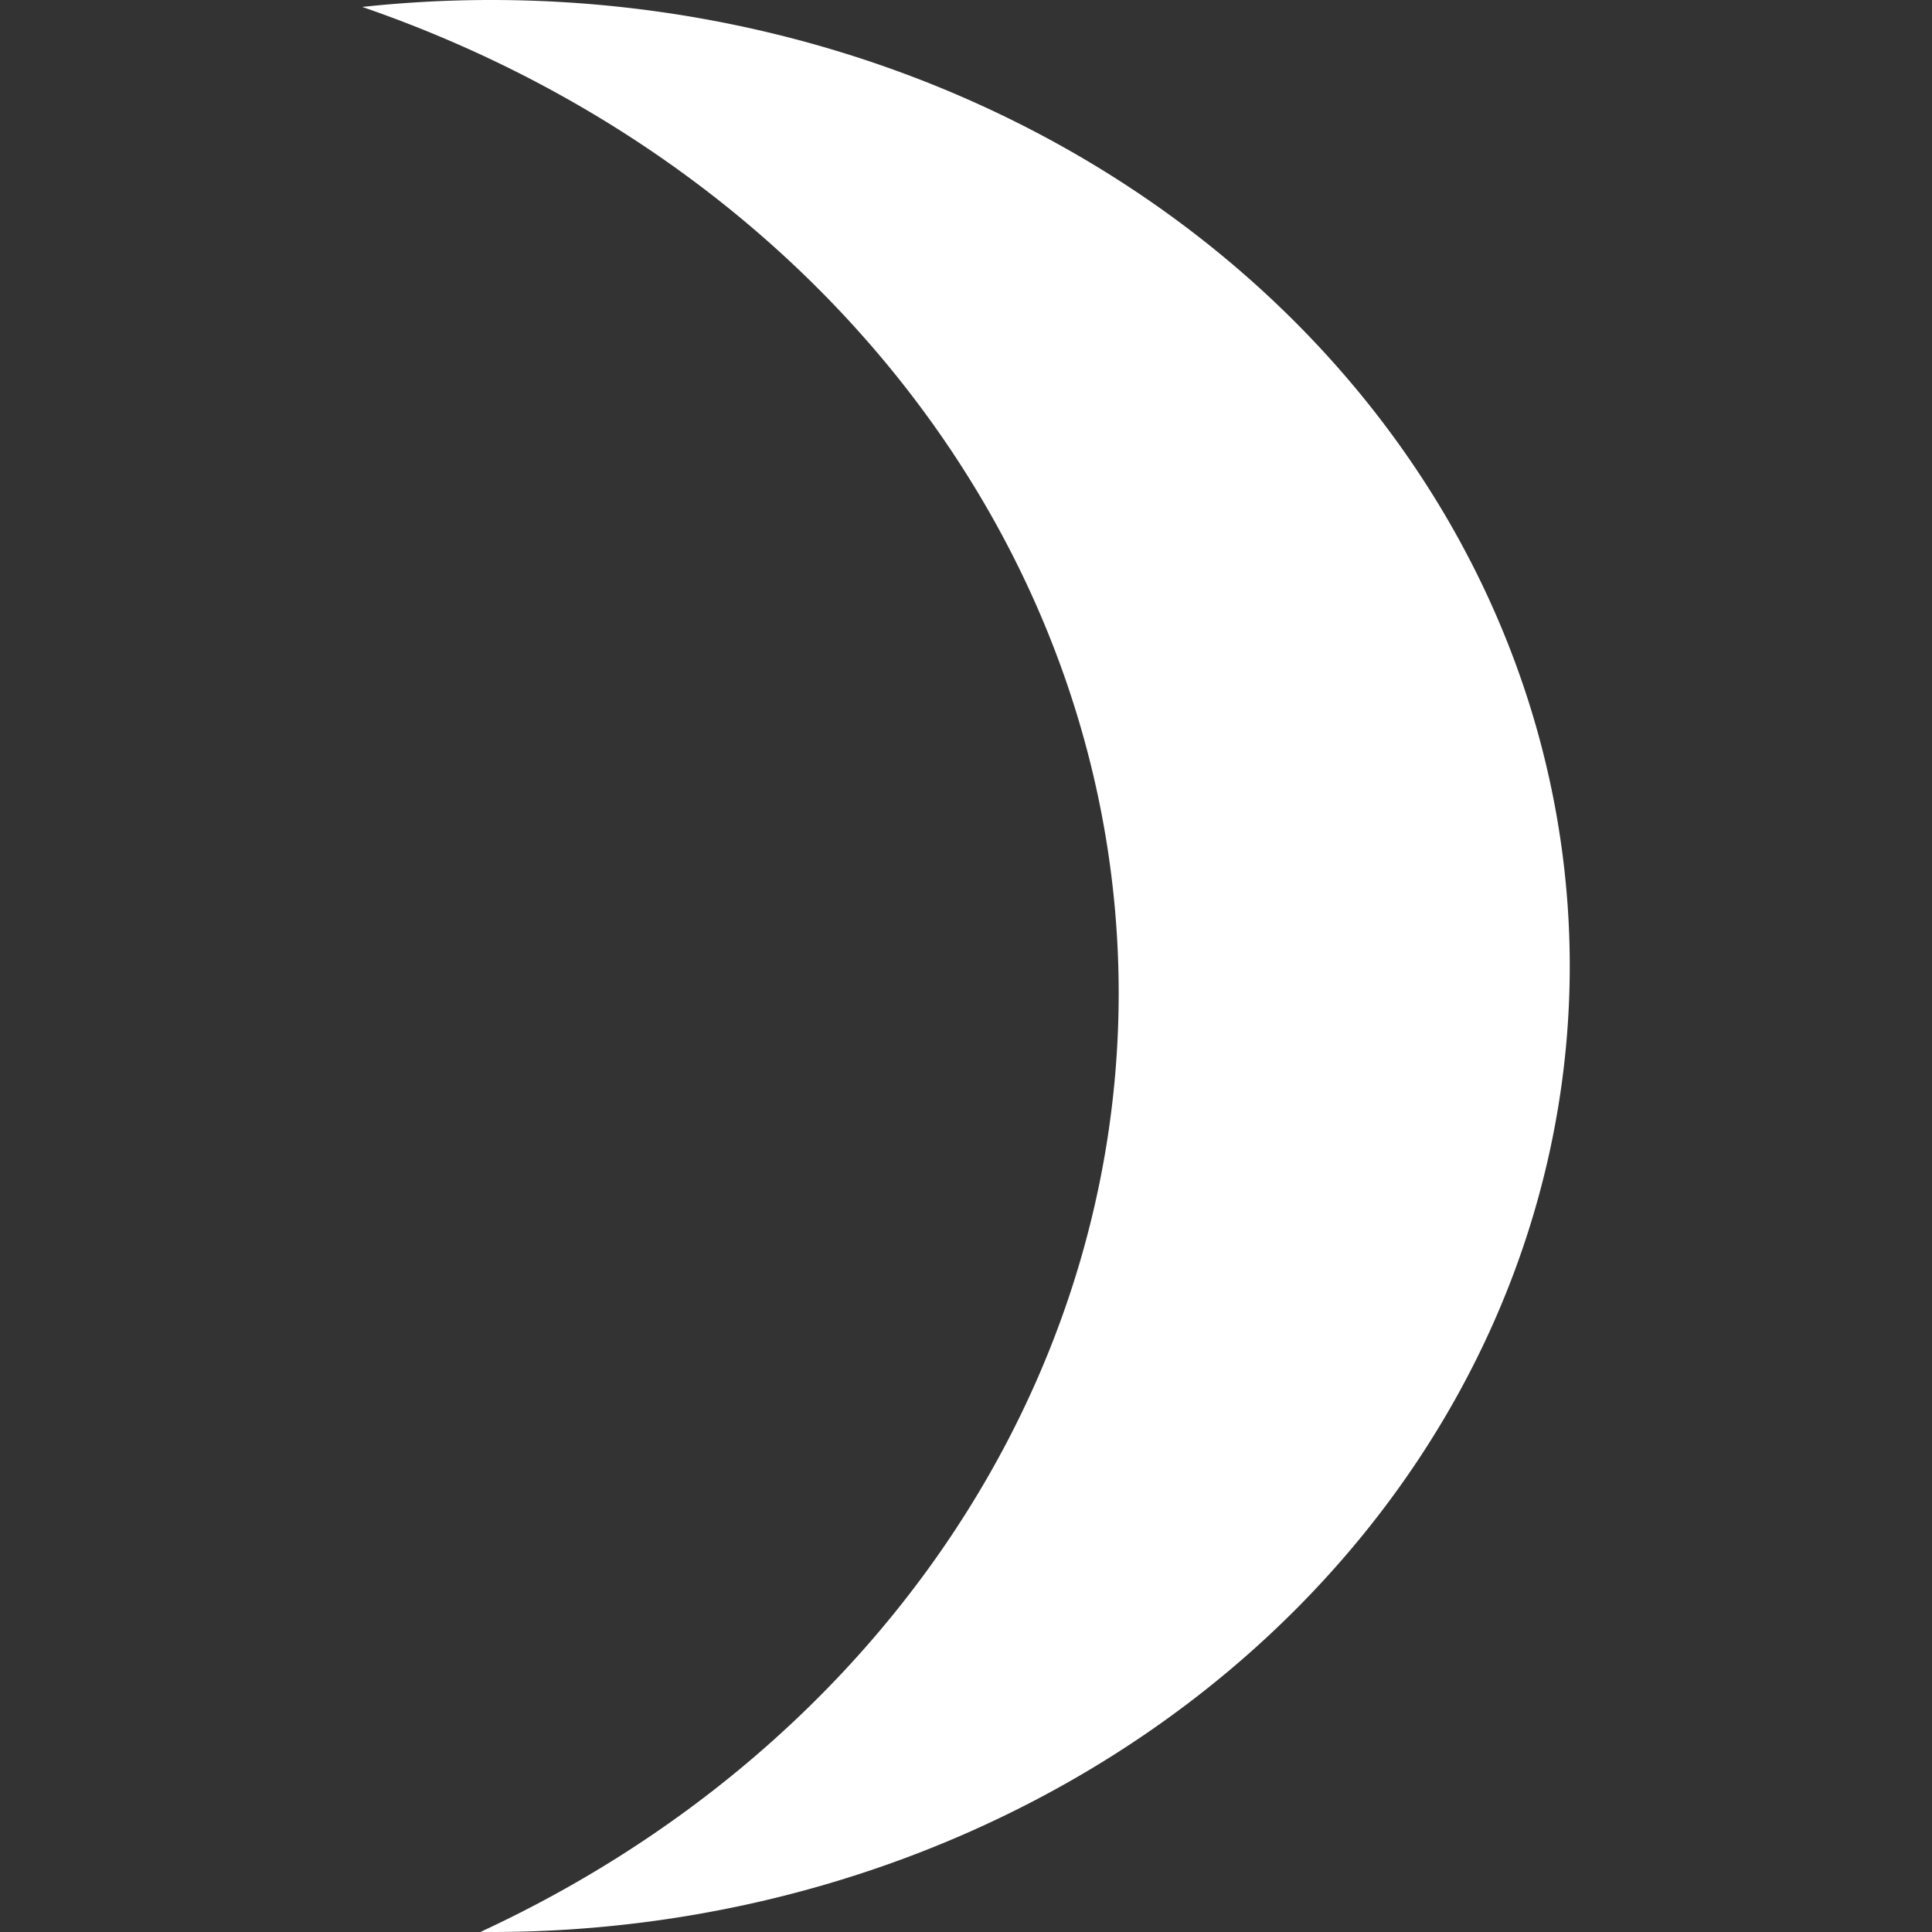 <?xml version="1.0" encoding="UTF-8" standalone="no"?>
<svg
   xmlns:dc="http://purl.org/dc/elements/1.1/"
   xmlns:cc="http://creativecommons.org/ns#"
   xmlns:rdf="http://www.w3.org/1999/02/22-rdf-syntax-ns#"
   xmlns:svg="http://www.w3.org/2000/svg"
   xmlns="http://www.w3.org/2000/svg"
   xmlns:sodipodi="http://sodipodi.sourceforge.net/DTD/sodipodi-0.dtd"
   xmlns:inkscape="http://www.inkscape.org/namespaces/inkscape"
   width="64mm"
   height="64mm"
   viewBox="0 0 64 64"
   version="1.1"
   id="svg8"
   inkscape:version="1.0.1 (c497b03c, 2020-09-10)"
   sodipodi:docname="HitParticle.svg"
   inkscape:export-filename="/Users/hihilkh/Desktop/HitParticle.png"
   inkscape:export-xdpi="25.399879"
   inkscape:export-ydpi="25.399879">
  <rect x="0" y="0" width="64" height="64" fill="#333333" stroke="none"/>
  <defs
     id="defs2" />
  <sodipodi:namedview
     id="base"
     pagecolor="#ffffff"
     bordercolor="#666666"
     borderopacity="1.0"
     inkscape:pageopacity="0"
     inkscape:pageshadow="2"
     inkscape:zoom="0.33709936"
     inkscape:cx="830.14024"
     inkscape:cy="447.27359"
     inkscape:document-units="mm"
     inkscape:current-layer="layer1"
     inkscape:document-rotation="0"
     showgrid="false"
     inkscape:window-width="1252"
     inkscape:window-height="789"
     inkscape:window-x="14"
     inkscape:window-y="23"
     inkscape:window-maximized="0"
     inkscape:pagecheckerboard="true" />
  <g
     inkscape:label="Layer 1"
     inkscape:groupmode="layer"
     id="layer1">
    <path
       id="path833"
       style="fill:#ffffff;fill-opacity:1;stroke:#000000;stroke-width:0;stroke-linejoin:round;stroke-miterlimit:4;stroke-dasharray:none"
       d="M 16.158,2.7043861e-8 A 35.724,32 0 0 0 12,0.23 39.073,35 0 0 1 37.058,32.901 39.073,35 0 0 1 15.915,63.998 35.724,32 0 0 0 16.276,64 35.724,32 0 0 0 52,32 35.724,32 0 0 0 16.276,2.7043861e-8 a 35.724,32 0 0 0 -0.118,0 z" />
  </g>
</svg>

